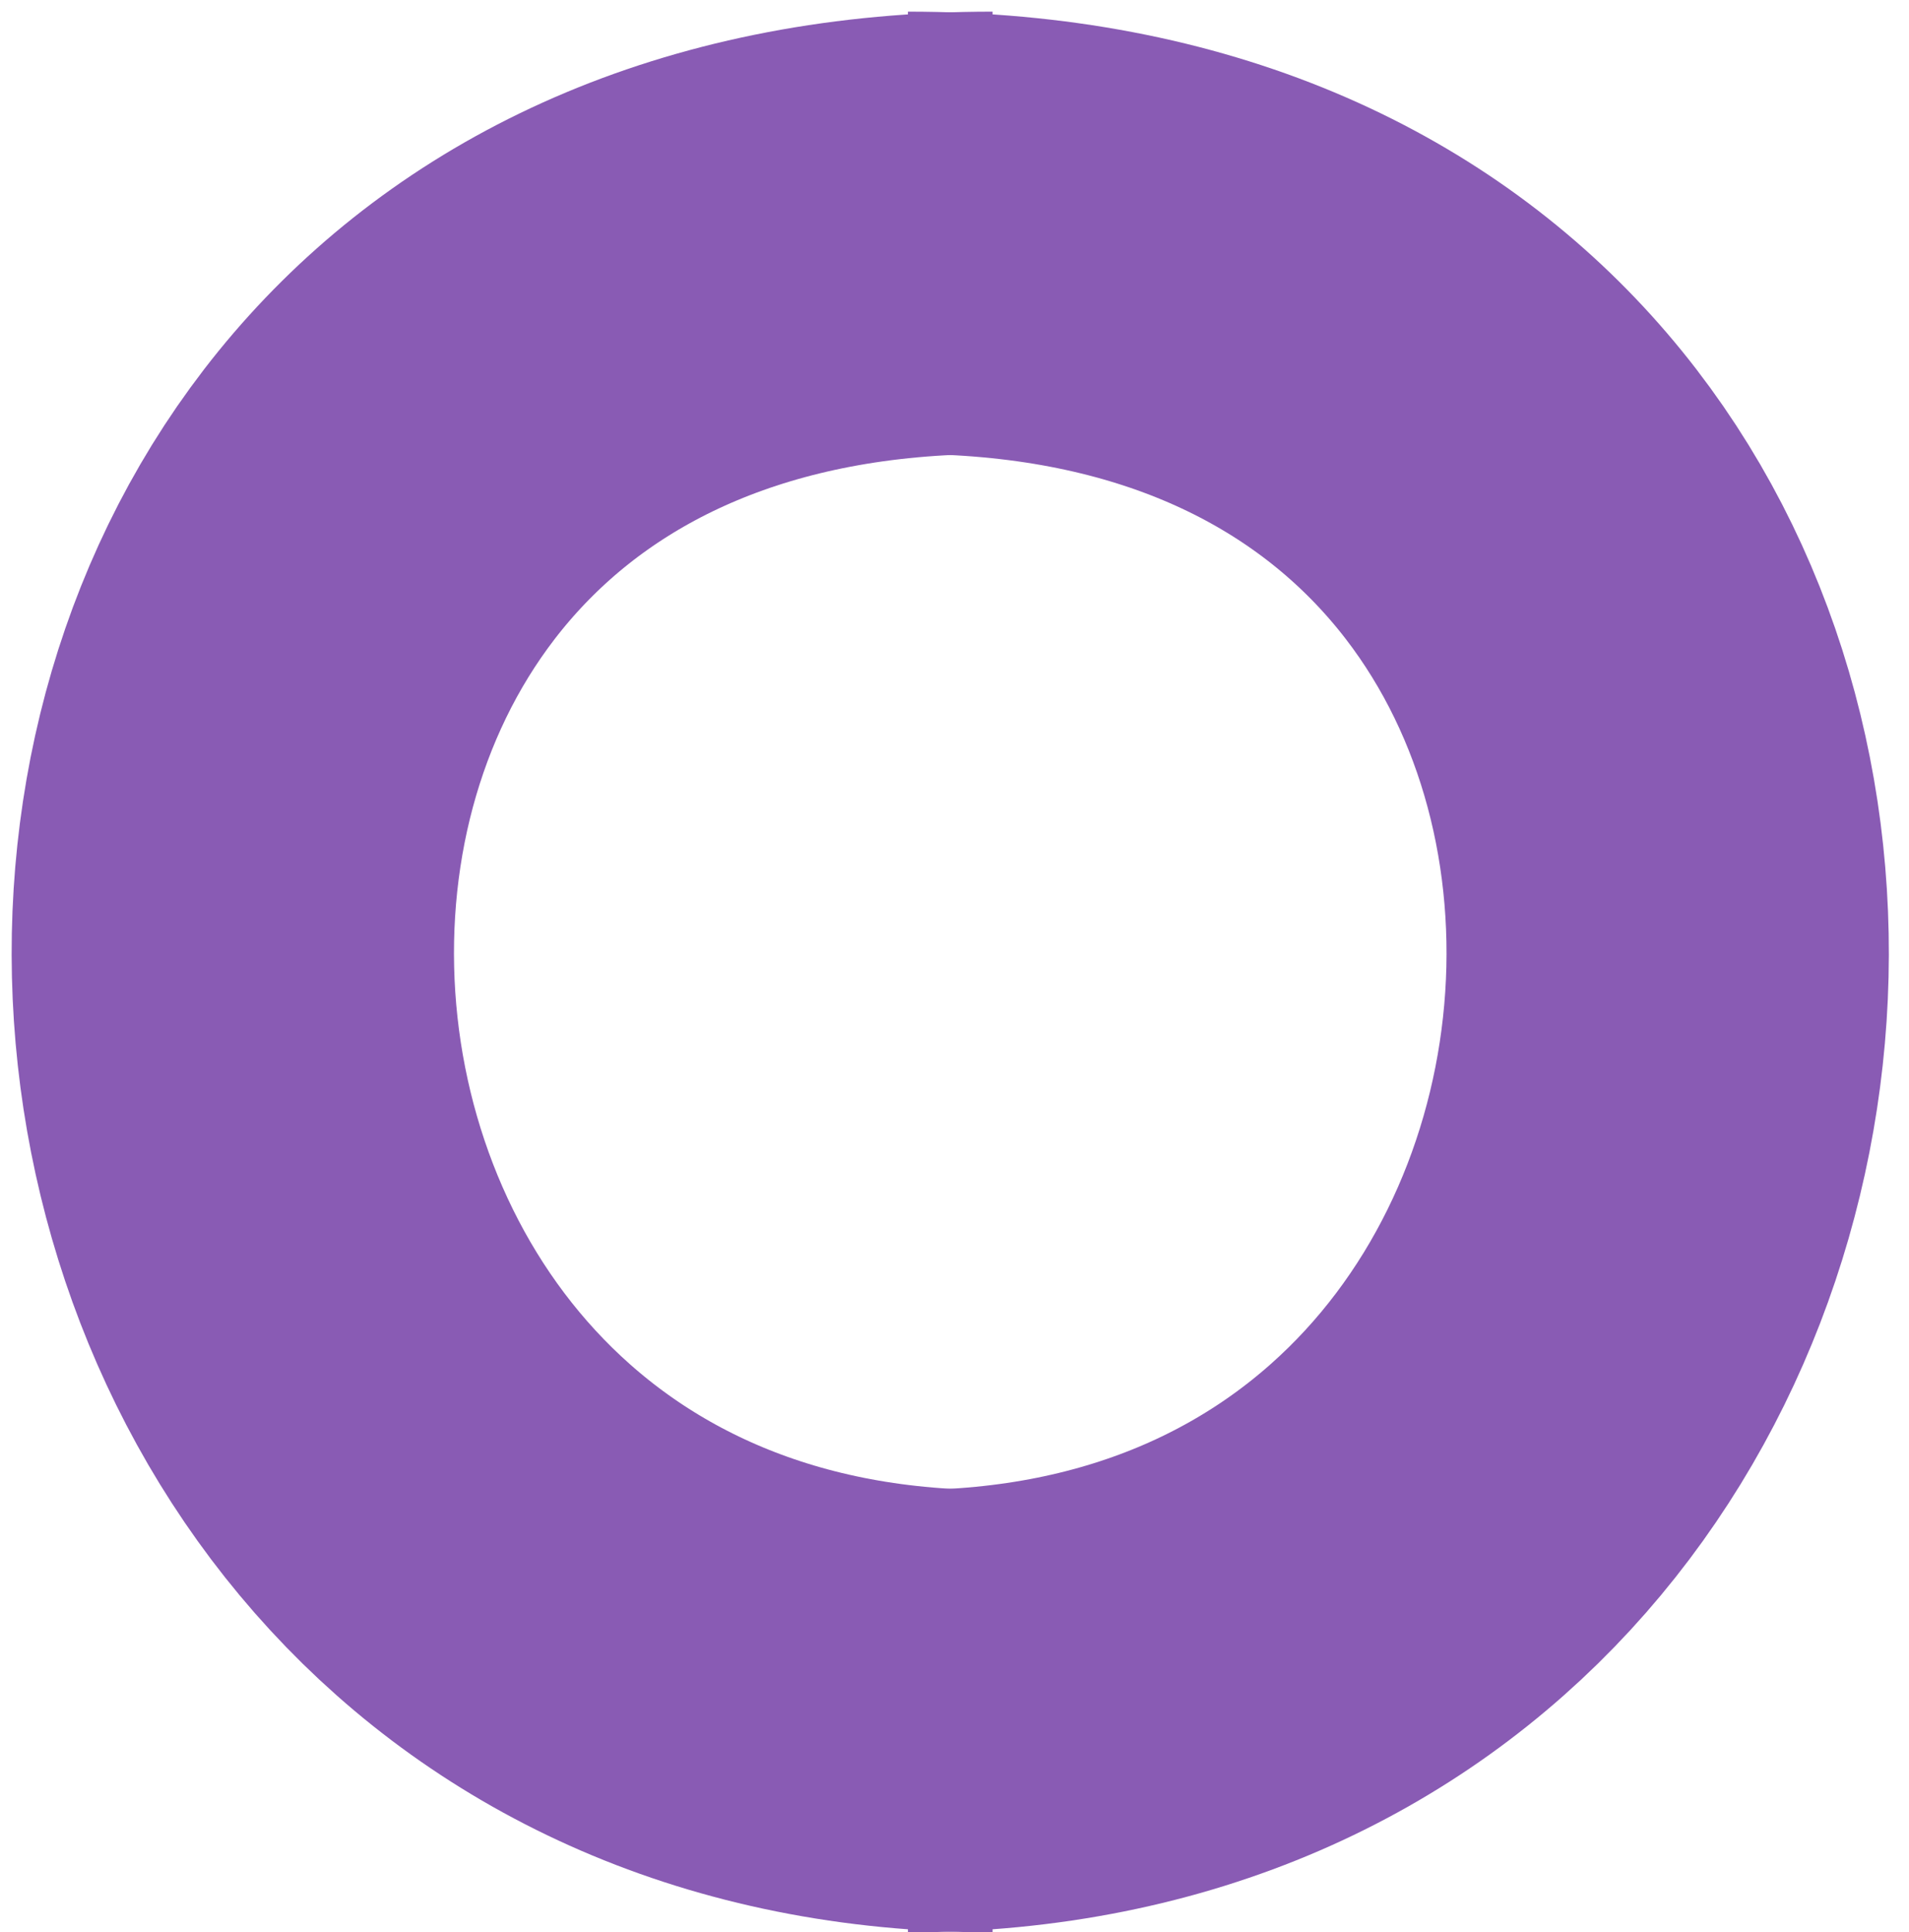 <svg width="82" height="83" viewBox="0 0 82 83" fill="none" xmlns="http://www.w3.org/2000/svg">
<path d="M39 10C84 10 81 73.5 39 73.5" stroke="#895BB4" stroke-width="19"/>
<path d="M42.635 10C-2.365 10 0.635 73.5 42.635 73.5" stroke="#895BB4" stroke-width="19"/>
</svg>
